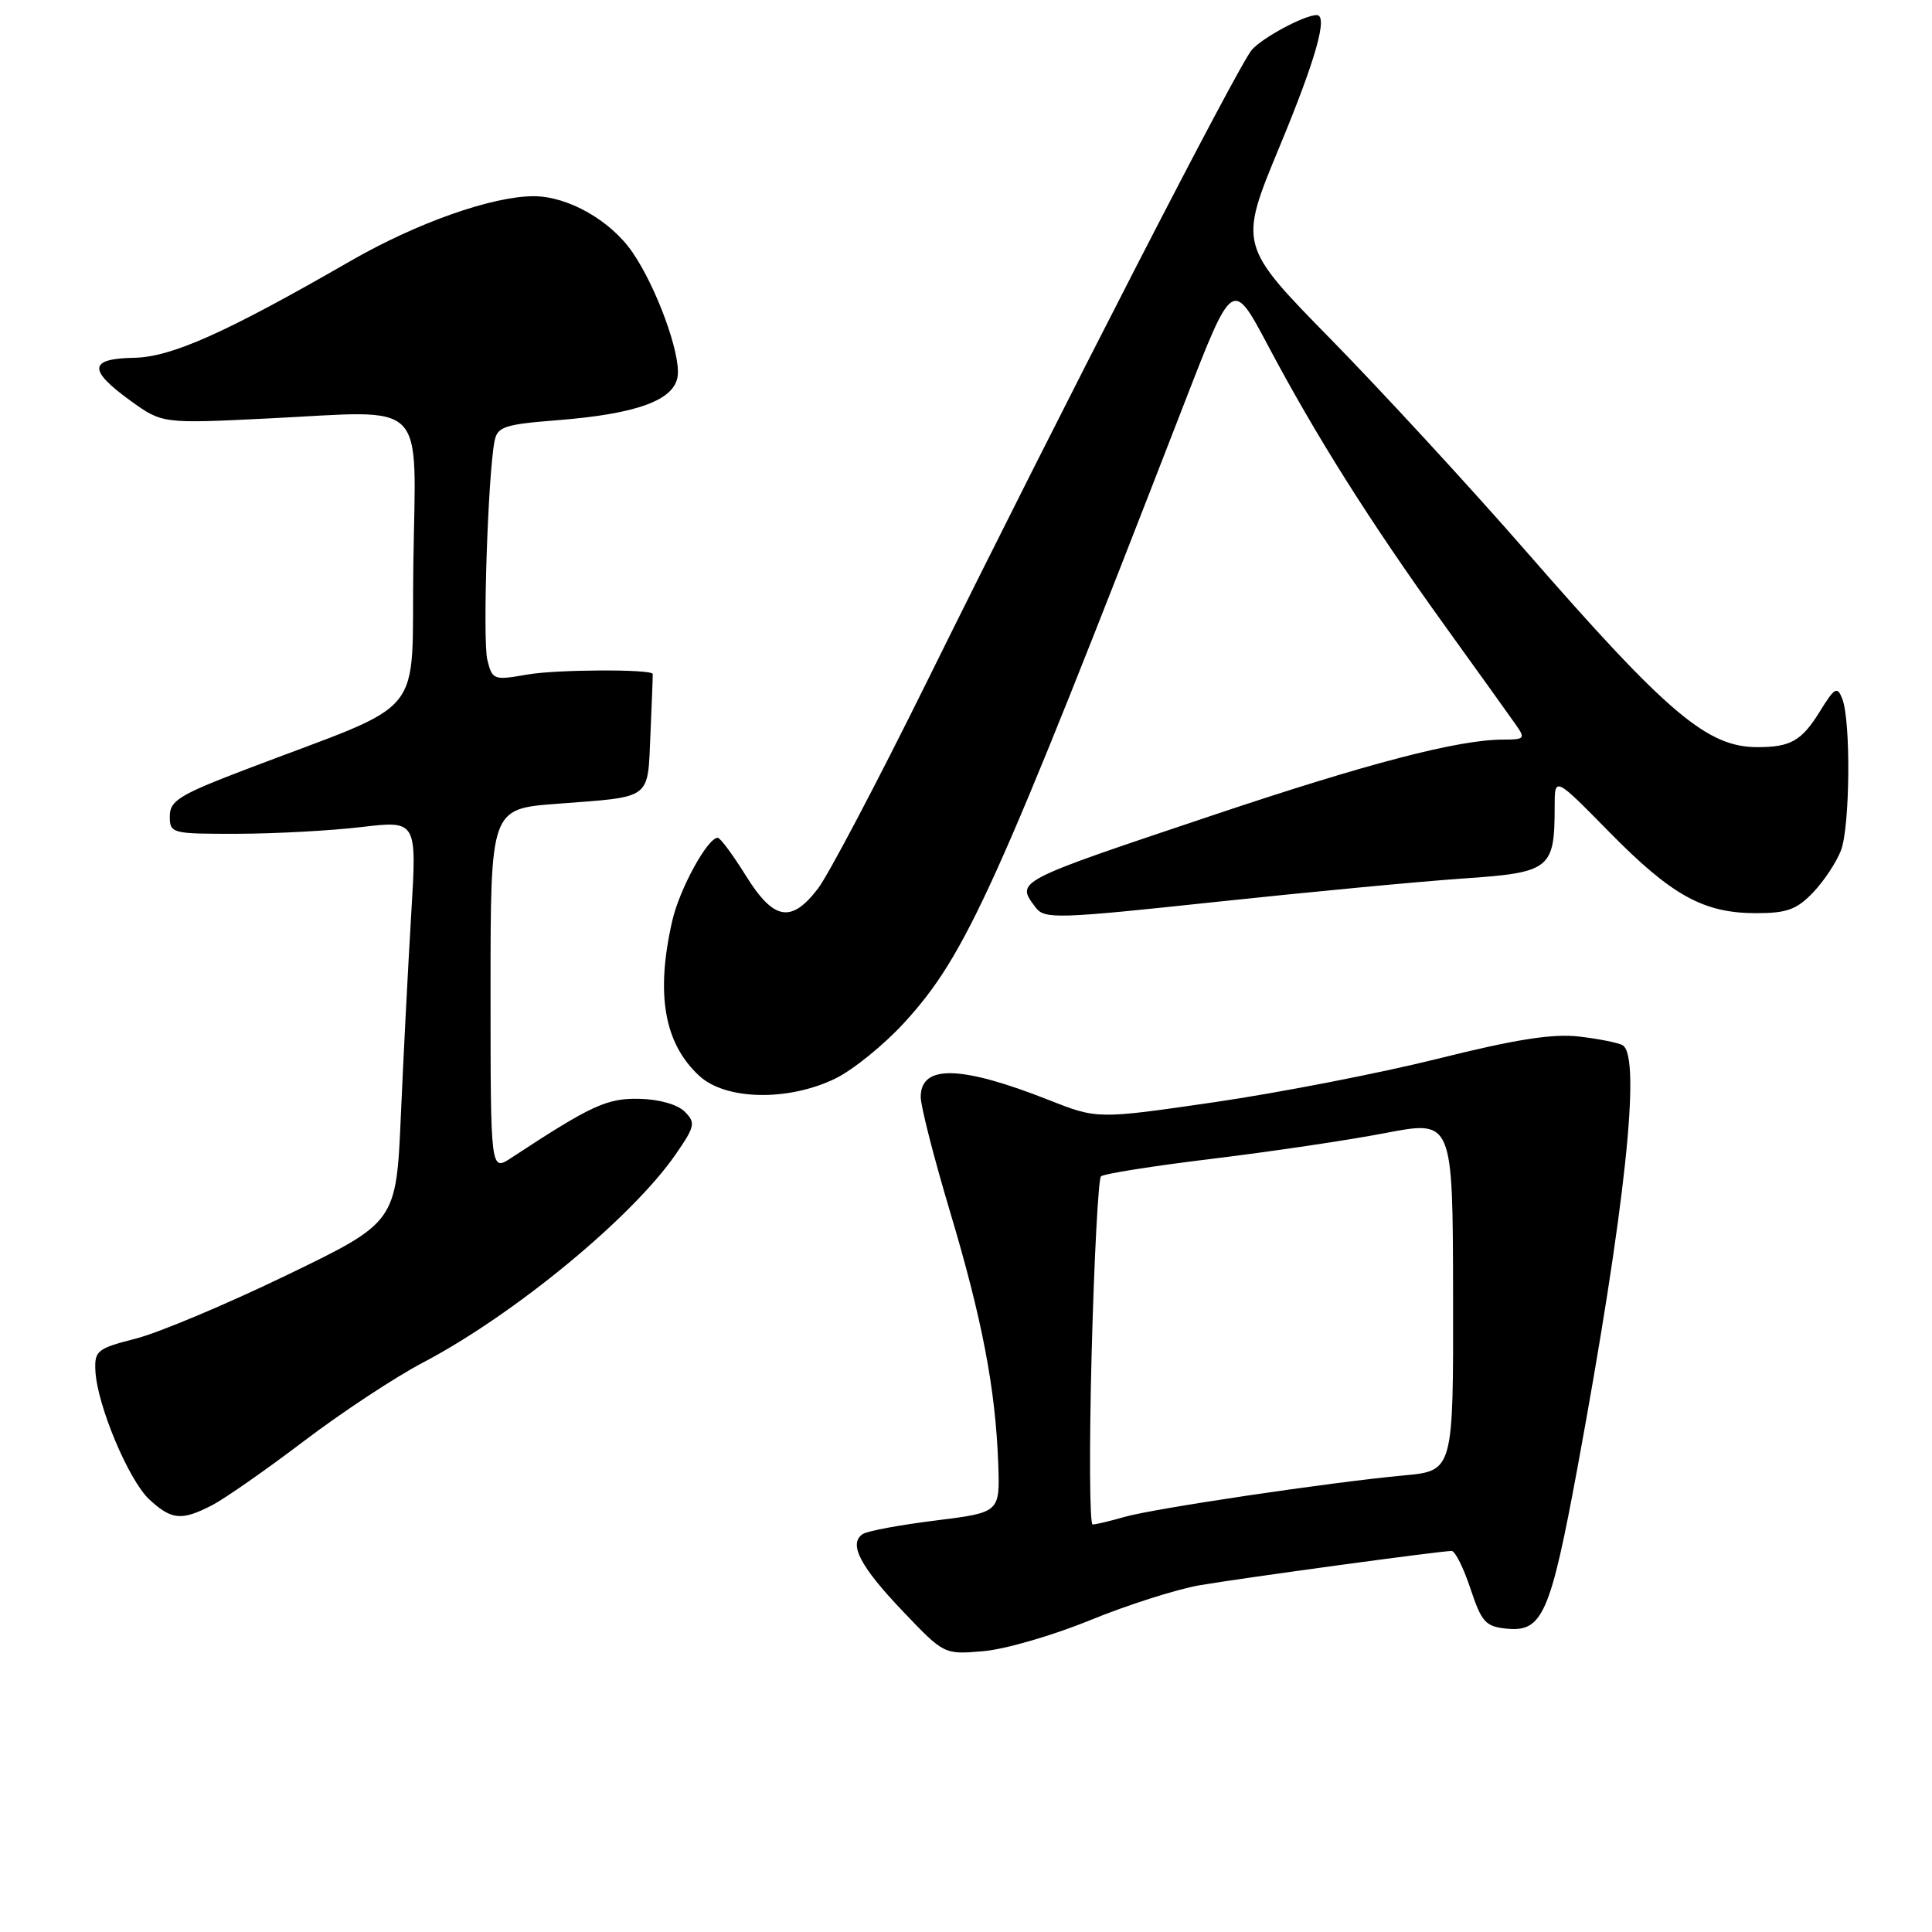 <?xml version="1.0" encoding="UTF-8" standalone="no"?>
<!DOCTYPE svg PUBLIC "-//W3C//DTD SVG 1.1//EN" "http://www.w3.org/Graphics/SVG/1.1/DTD/svg11.dtd" >
<svg xmlns="http://www.w3.org/2000/svg" xmlns:xlink="http://www.w3.org/1999/xlink" version="1.1" viewBox="0 0 256 256">
 <g >
 <path fill="currentColor"
d=" M 144.43 214.69 C 149.34 212.68 155.86 210.60 158.93 210.06 C 164.40 209.12 190.69 205.53 192.34 205.51 C 192.81 205.50 193.93 207.75 194.84 210.50 C 196.33 214.97 196.84 215.53 199.69 215.81 C 204.38 216.26 205.44 213.85 209.02 194.50 C 215.33 160.29 217.51 140.05 215.02 138.51 C 214.49 138.18 211.90 137.66 209.27 137.35 C 205.73 136.94 200.88 137.70 190.50 140.29 C 182.80 142.21 169.51 144.79 160.96 146.04 C 145.41 148.30 145.41 148.30 138.96 145.75 C 127.31 141.16 122.00 141.03 122.00 145.36 C 122.00 146.58 123.75 153.41 125.88 160.54 C 130.13 174.73 131.92 184.05 132.27 193.96 C 132.50 200.41 132.50 200.41 124.00 201.47 C 119.33 202.05 114.98 202.85 114.34 203.26 C 112.38 204.52 113.94 207.54 119.64 213.51 C 125.10 219.24 125.10 219.24 130.30 218.79 C 133.16 218.55 139.52 216.70 144.43 214.69 Z  M 28.14 199.43 C 29.81 198.56 35.27 194.75 40.26 190.96 C 45.25 187.17 52.36 182.48 56.04 180.55 C 68.11 174.21 83.70 161.37 89.50 153.00 C 92.10 149.24 92.20 148.78 90.73 147.30 C 89.78 146.35 87.32 145.65 84.72 145.60 C 80.42 145.50 78.35 146.46 67.75 153.42 C 65.00 155.23 65.00 155.23 65.00 131.20 C 65.00 107.18 65.00 107.18 73.75 106.51 C 86.56 105.53 85.79 106.11 86.19 97.21 C 86.38 92.97 86.51 89.41 86.49 89.30 C 86.33 88.65 73.73 88.70 69.88 89.38 C 65.42 90.16 65.24 90.10 64.58 87.46 C 63.93 84.86 64.65 62.79 65.54 58.40 C 65.91 56.55 66.89 56.23 73.73 55.69 C 84.41 54.86 89.41 53.02 89.80 49.80 C 90.17 46.78 86.97 38.05 83.82 33.45 C 80.93 29.22 75.26 26.00 70.72 26.00 C 65.21 26.00 55.23 29.53 46.50 34.55 C 29.91 44.11 22.73 47.32 17.75 47.41 C 11.77 47.52 11.64 49.00 17.25 53.07 C 21.50 56.14 21.50 56.14 35.66 55.44 C 56.91 54.39 55.09 52.55 54.77 74.72 C 54.46 95.79 57.08 92.59 32.50 101.98 C 23.75 105.32 22.50 106.10 22.50 108.15 C 22.50 110.44 22.72 110.50 31.50 110.48 C 36.45 110.47 43.82 110.07 47.87 109.59 C 55.24 108.72 55.24 108.72 54.49 121.11 C 54.08 127.92 53.46 139.90 53.12 147.73 C 52.50 161.95 52.50 161.95 38.00 168.96 C 30.02 172.82 21.02 176.60 18.00 177.37 C 12.88 178.68 12.51 178.97 12.64 181.64 C 12.87 186.19 17.04 196.13 19.78 198.68 C 22.74 201.42 24.06 201.54 28.14 199.43 Z  M 110.65 142.93 C 113.01 141.79 117.14 138.44 119.83 135.50 C 128.03 126.53 131.96 117.82 157.01 53.22 C 163.32 36.95 163.32 36.95 167.98 45.72 C 174.35 57.74 181.50 69.08 191.26 82.65 C 195.79 88.94 200.12 94.97 200.87 96.05 C 202.14 97.86 202.02 98.00 199.19 98.00 C 193.26 98.00 181.27 101.12 160.66 108.04 C 134.29 116.88 134.58 116.73 137.25 120.27 C 138.41 121.80 140.14 121.75 161.00 119.52 C 173.38 118.20 188.15 116.80 193.83 116.41 C 205.44 115.62 206.00 115.18 206.00 106.87 C 206.00 102.88 206.00 102.88 213.25 110.26 C 221.52 118.67 225.73 121.00 232.71 121.00 C 236.77 121.00 238.08 120.52 240.25 118.25 C 241.69 116.74 243.35 114.23 243.94 112.68 C 245.14 109.51 245.26 95.51 244.11 92.59 C 243.45 90.90 243.11 91.08 241.16 94.24 C 238.73 98.17 237.28 99.00 232.87 99.00 C 226.21 99.00 220.97 94.56 202.17 73.00 C 194.73 64.47 183.13 51.88 176.39 45.00 C 164.13 32.50 164.13 32.50 169.52 19.50 C 174.36 7.85 176.01 2.00 174.47 2.00 C 172.84 2.00 167.27 4.99 165.87 6.61 C 164.05 8.72 140.94 53.67 122.75 90.47 C 116.23 103.66 109.77 115.92 108.40 117.72 C 104.84 122.38 102.52 121.97 98.81 116.00 C 97.10 113.25 95.43 111.00 95.10 111.01 C 93.75 111.02 90.04 117.80 89.08 122.00 C 86.86 131.70 87.99 138.23 92.64 142.54 C 96.13 145.78 104.39 145.96 110.65 142.93 Z  M 144.65 179.25 C 144.98 166.74 145.54 156.22 145.88 155.88 C 146.22 155.53 152.84 154.49 160.58 153.55 C 168.32 152.61 178.67 151.08 183.58 150.13 C 192.50 148.42 192.50 148.42 192.54 171.65 C 192.58 194.89 192.58 194.89 186.04 195.50 C 176.28 196.40 152.89 199.88 148.96 201.01 C 147.06 201.56 145.18 202.00 144.78 202.00 C 144.38 202.00 144.32 191.76 144.65 179.25 Z "/>
</g>
</svg>